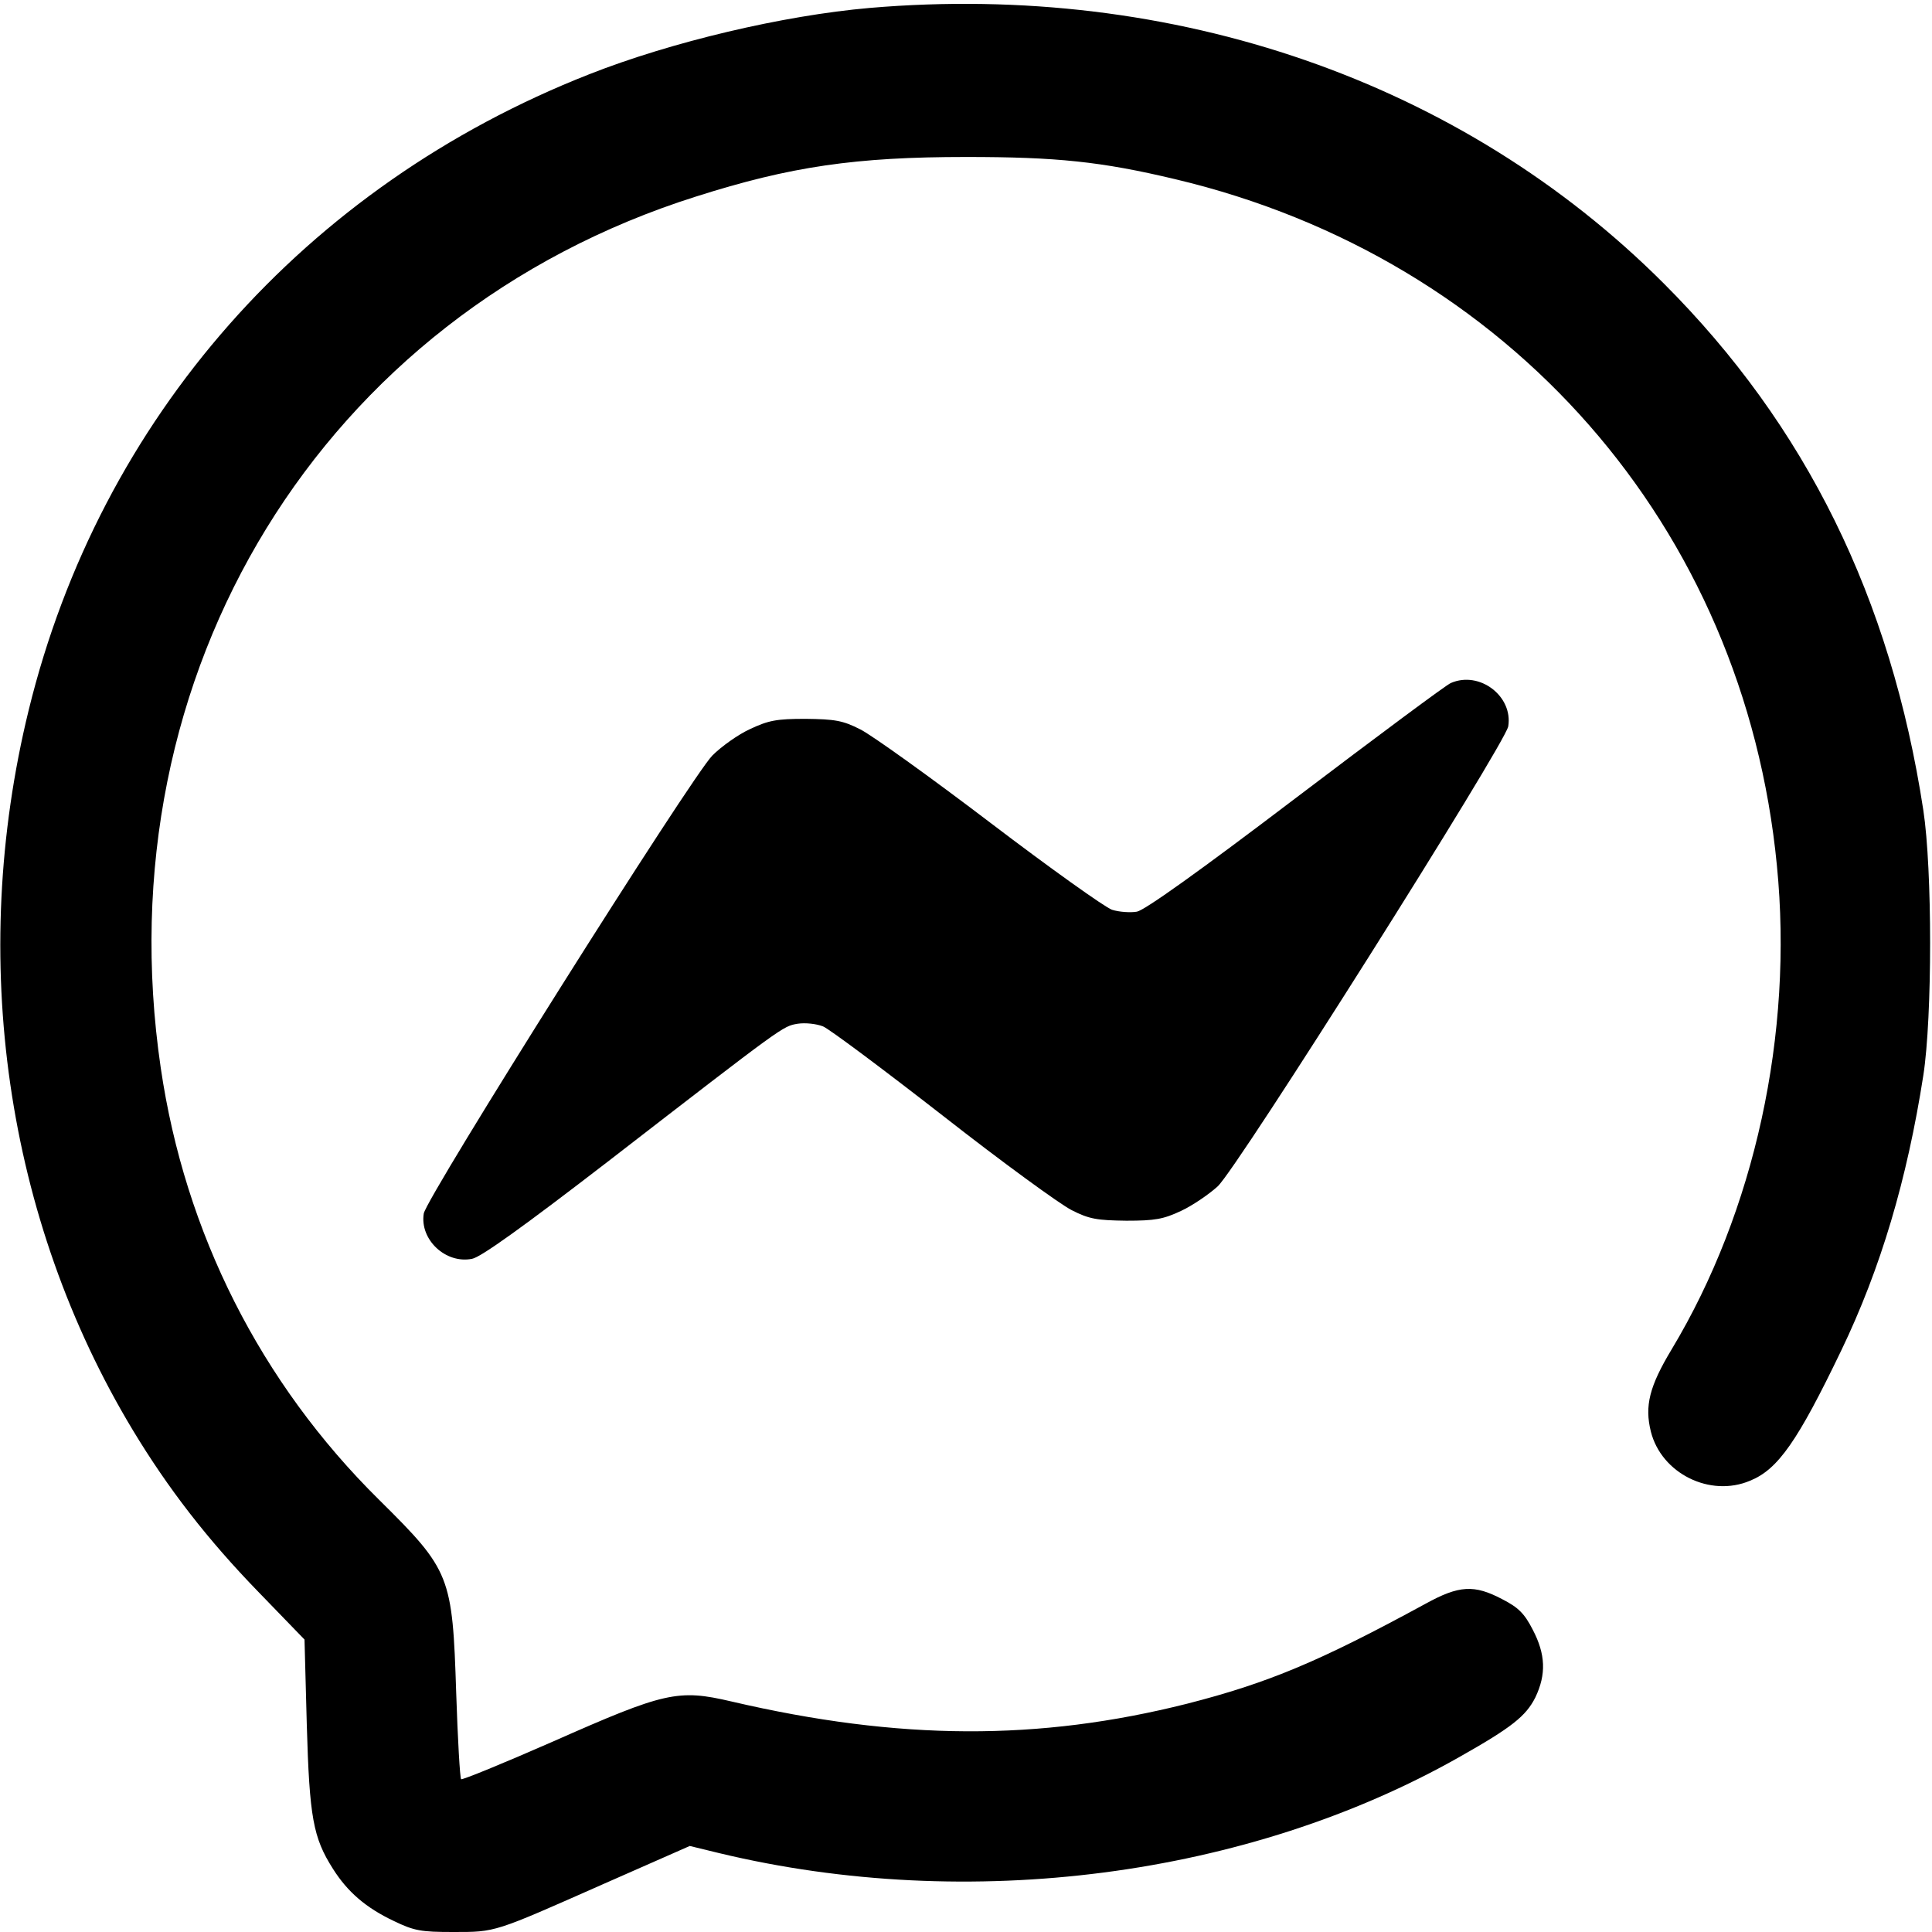 <?xml version="1.0" standalone="no"?>
<!DOCTYPE svg PUBLIC "-//W3C//DTD SVG 20010904//EN"
 "http://www.w3.org/TR/2001/REC-SVG-20010904/DTD/svg10.dtd">
<svg version="1.0" xmlns="http://www.w3.org/2000/svg"
 width="512pt" height="512pt" viewBox="0 0 512 512"
 preserveAspectRatio="xMidYMid meet">

<g transform="translate(0,512) scale(0.1,-0.1)"
fill="#000000" stroke="none">
<path d="M2305 5099 c-230 -20 -526 -90 -744 -176 -753 -296 -1296 -912 -1485
-1685 -161 -658 -61 -1349 276 -1908 93 -154 197 -289 334 -430 l121 -125 6
-225 c7 -247 17 -300 69 -382 39 -62 88 -104 162 -139 54 -26 72 -29 157 -29
114 0 106 -2 400 128 l227 100 78 -19 c662 -159 1401 -63 1962 255 138 78 176
108 201 158 29 61 27 114 -7 179 -22 43 -38 59 -81 81 -74 39 -114 37 -203
-12 -281 -153 -417 -210 -632 -265 -393 -99 -762 -98 -1208 6 -141 33 -176 25
-472 -106 -132 -58 -242 -103 -244 -100 -3 3 -9 105 -13 228 -10 311 -15 325
-204 512 -315 311 -515 708 -579 1145 -154 1047 428 1996 1418 2309 251 80
424 105 716 105 240 0 358 -12 555 -59 884 -210 1507 -920 1594 -1819 44 -446
-59 -916 -279 -1282 -59 -98 -72 -150 -55 -218 28 -111 157 -175 263 -130 74
30 126 105 241 344 105 218 175 454 218 730 24 155 24 546 0 703 -86 562 -311
1019 -688 1396 -535 535 -1297 799 -2104 730z"/>
<path d="M3845 3310 c-11 -4 -195 -141 -410 -304 -254 -193 -401 -298 -422
-302 -17 -3 -47 -1 -66 5 -18 6 -164 110 -323 231 -159 121 -314 232 -344 247
-47 24 -68 27 -145 28 -77 0 -98 -4 -147 -27 -31 -14 -76 -46 -100 -70 -55
-55 -758 -1171 -765 -1214 -11 -69 58 -134 128 -120 23 4 137 86 359 257 472
365 464 359 504 366 20 3 49 0 67 -7 17 -7 160 -114 318 -237 157 -123 311
-235 341 -250 47 -24 68 -27 145 -28 76 0 98 4 145 26 30 14 74 44 97 65 53
49 762 1173 770 1219 13 80 -76 148 -152 115z"/>
</g>
</svg>
